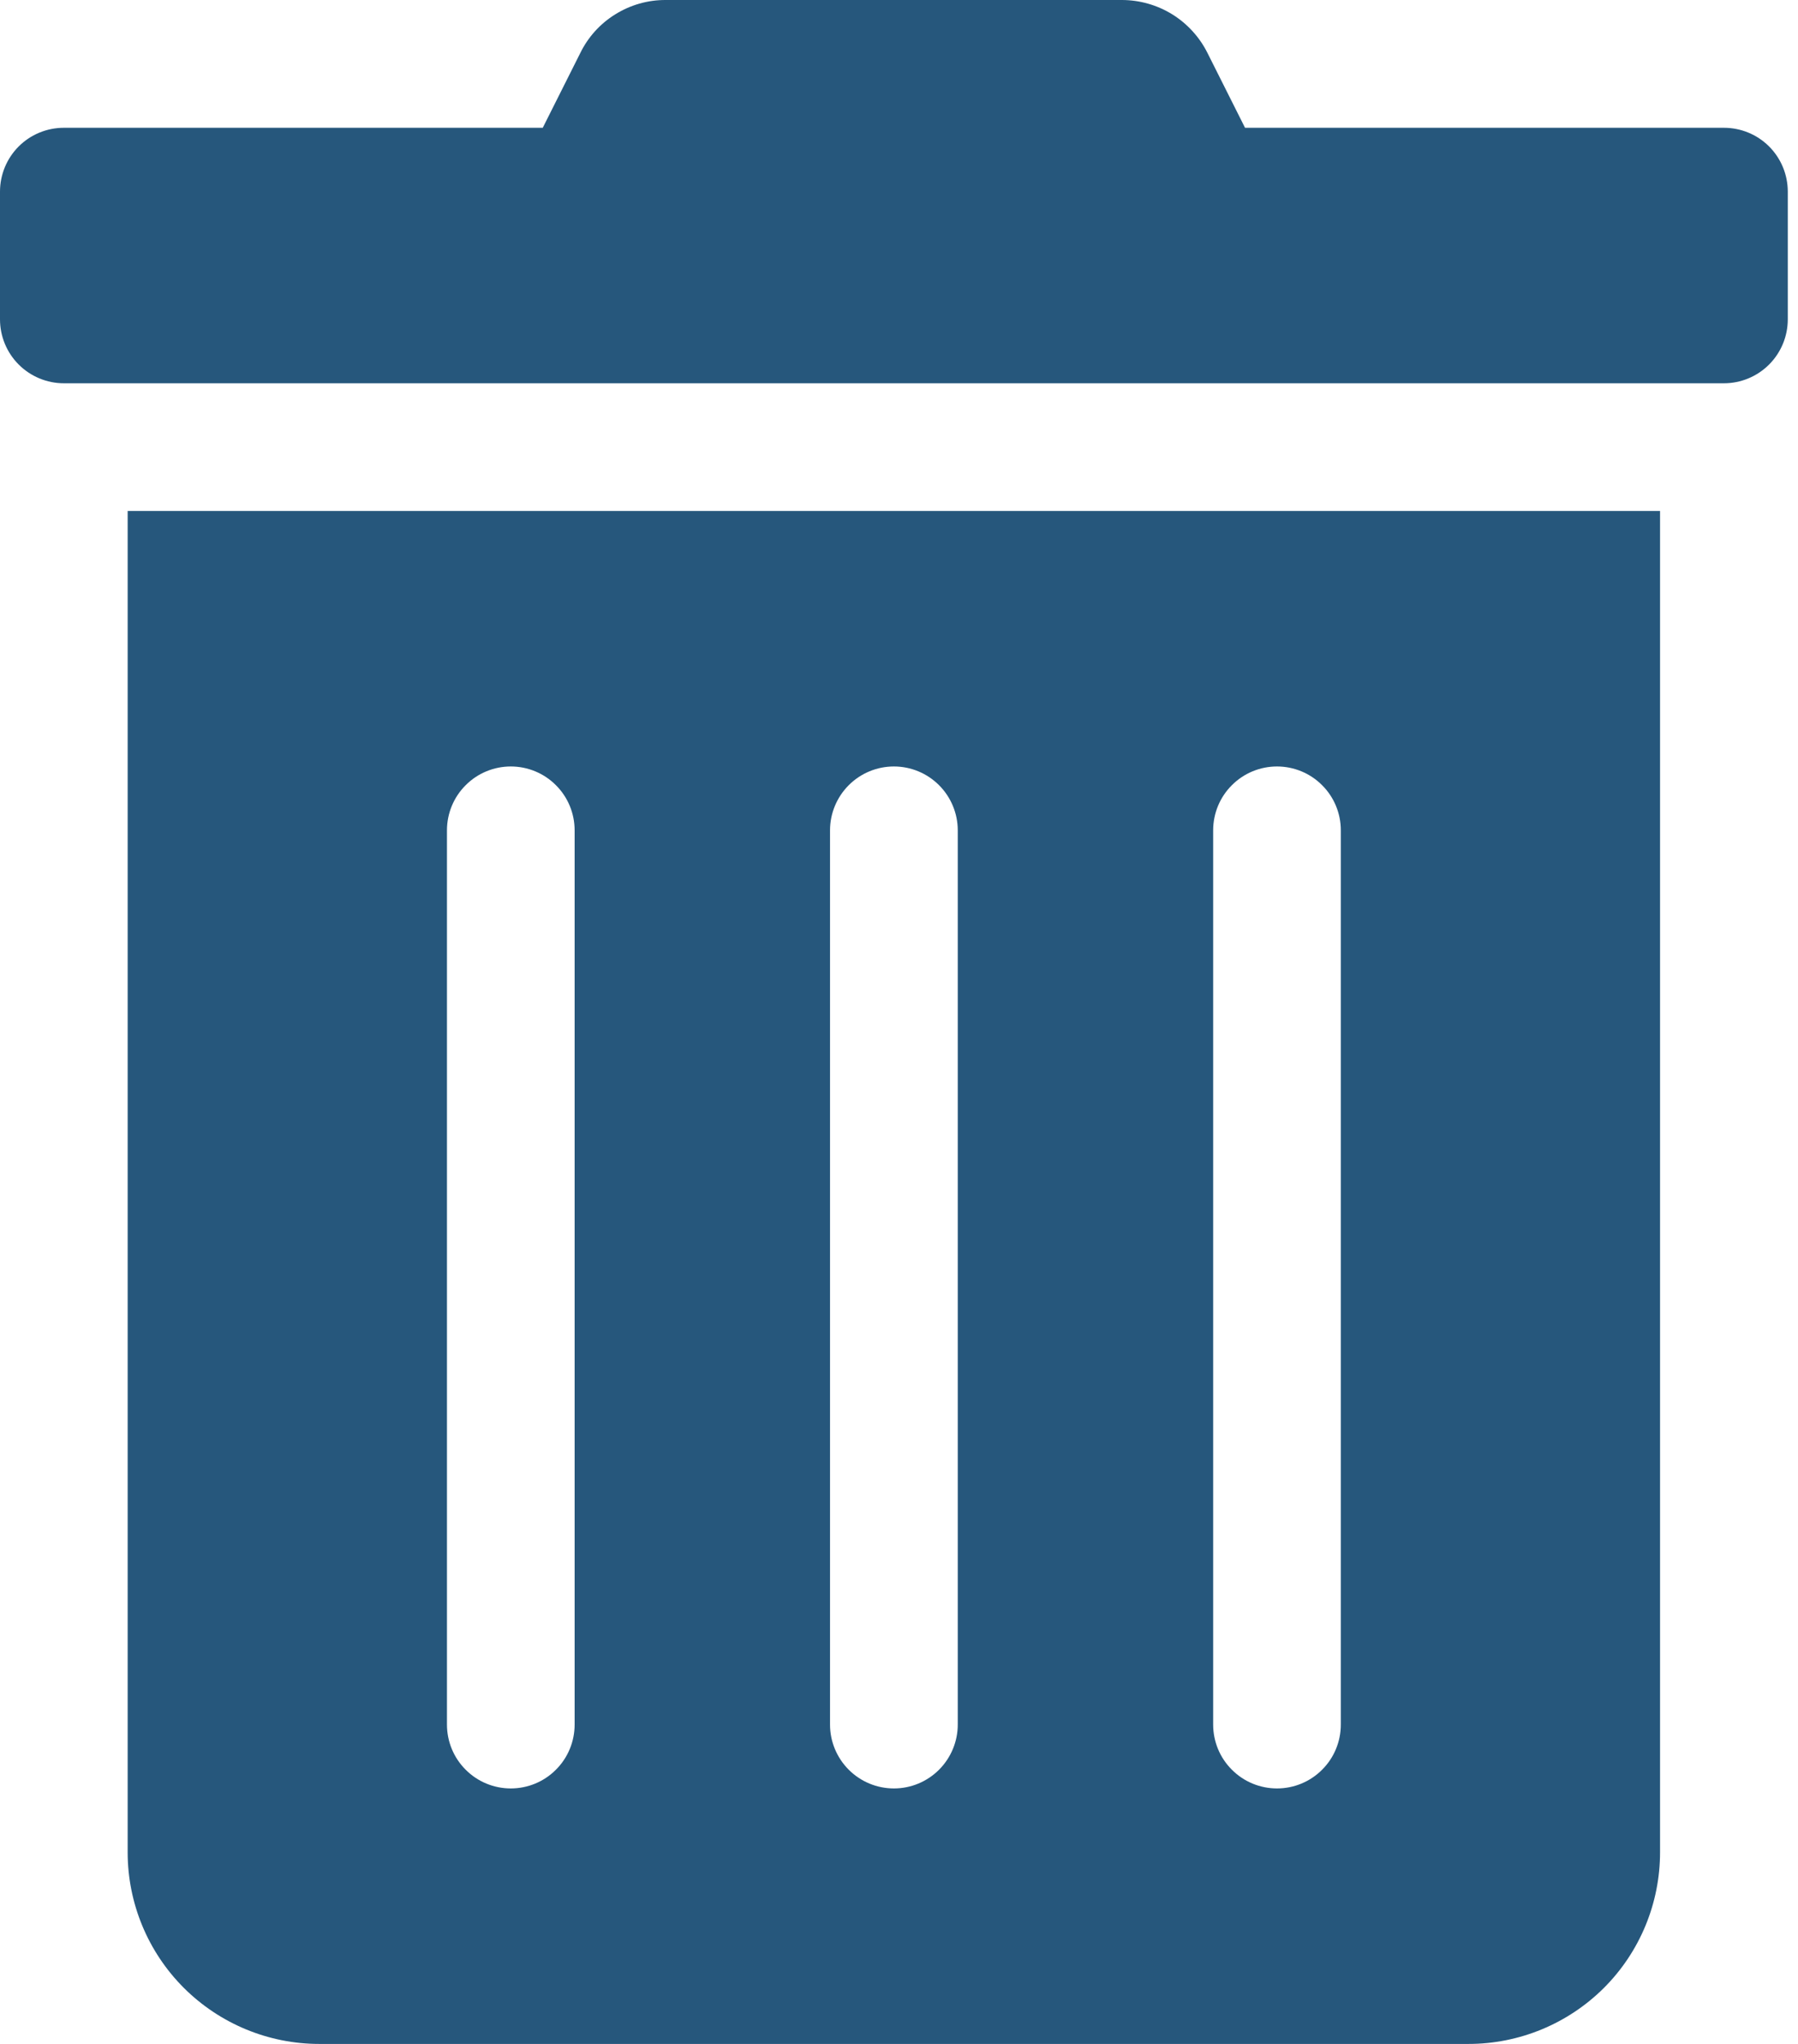 <svg width="22" height="25" viewBox="0 0 22 25" fill="none" xmlns="http://www.w3.org/2000/svg">
<path d="M1.562 22.656C1.562 23.278 1.809 23.874 2.249 24.314C2.689 24.753 3.285 25 3.906 25H17.969C18.59 25 19.186 24.753 19.626 24.314C20.066 23.874 20.312 23.278 20.312 22.656V6.25H1.562V22.656ZM14.844 10.156C14.844 9.949 14.926 9.75 15.073 9.604C15.219 9.457 15.418 9.375 15.625 9.375C15.832 9.375 16.031 9.457 16.177 9.604C16.324 9.75 16.406 9.949 16.406 10.156V21.094C16.406 21.301 16.324 21.5 16.177 21.646C16.031 21.793 15.832 21.875 15.625 21.875C15.418 21.875 15.219 21.793 15.073 21.646C14.926 21.5 14.844 21.301 14.844 21.094V10.156ZM10.156 10.156C10.156 9.949 10.239 9.75 10.385 9.604C10.532 9.457 10.73 9.375 10.938 9.375C11.145 9.375 11.343 9.457 11.49 9.604C11.636 9.75 11.719 9.949 11.719 10.156V21.094C11.719 21.301 11.636 21.5 11.49 21.646C11.343 21.793 11.145 21.875 10.938 21.875C10.73 21.875 10.532 21.793 10.385 21.646C10.239 21.5 10.156 21.301 10.156 21.094V10.156ZM5.469 10.156C5.469 9.949 5.551 9.75 5.698 9.604C5.844 9.457 6.043 9.375 6.25 9.375C6.457 9.375 6.656 9.457 6.802 9.604C6.949 9.75 7.031 9.949 7.031 10.156V21.094C7.031 21.301 6.949 21.5 6.802 21.646C6.656 21.793 6.457 21.875 6.25 21.875C6.043 21.875 5.844 21.793 5.698 21.646C5.551 21.5 5.469 21.301 5.469 21.094V10.156ZM21.094 1.563H15.234L14.775 0.649C14.678 0.454 14.528 0.29 14.343 0.175C14.158 0.061 13.944 -0 13.726 8.5609e-06H8.145C7.927 -0.001 7.714 0.06 7.529 0.175C7.344 0.289 7.195 0.454 7.1 0.649L6.641 1.563H0.781C0.574 1.563 0.375 1.645 0.229 1.791C0.082 1.938 0 2.137 0 2.344L0 3.906C0 4.113 0.082 4.312 0.229 4.459C0.375 4.605 0.574 4.688 0.781 4.688H21.094C21.301 4.688 21.5 4.605 21.646 4.459C21.793 4.312 21.875 4.113 21.875 3.906V2.344C21.875 2.137 21.793 1.938 21.646 1.791C21.5 1.645 21.301 1.563 21.094 1.563Z" fill="#26577C"/>
</svg>

